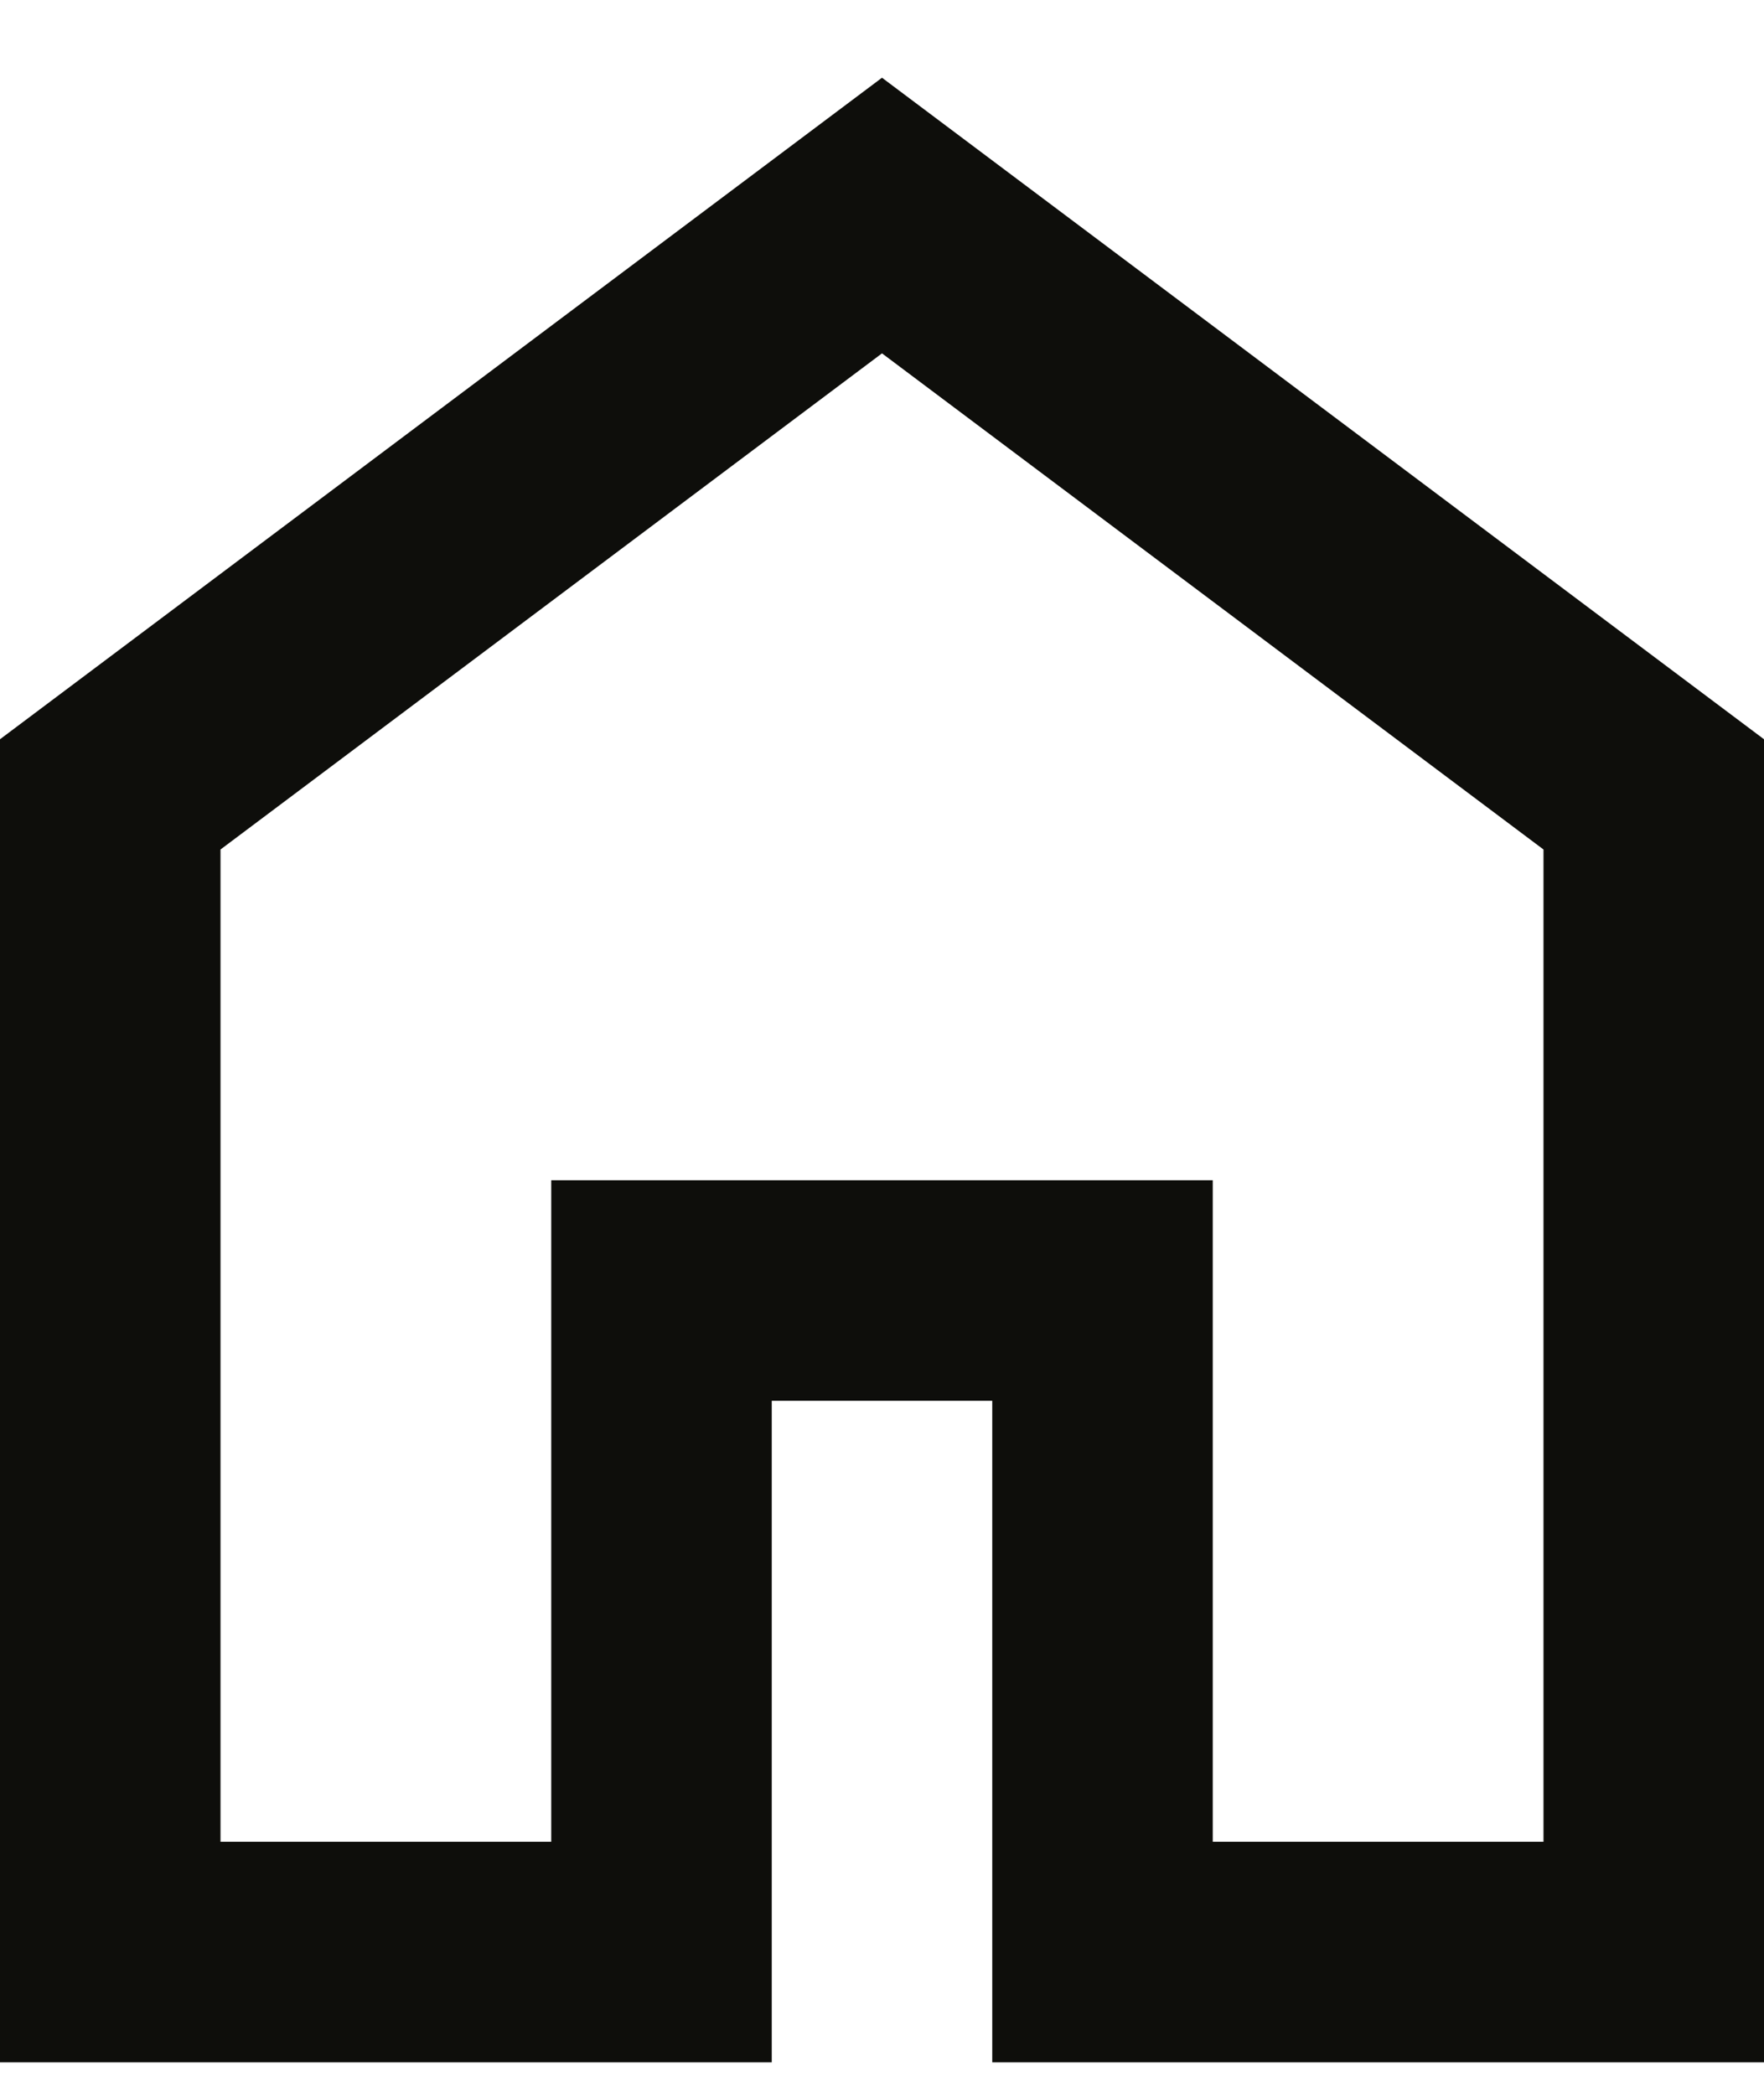 <svg width="16" height="19" viewBox="0 0 16 19" fill="none" xmlns="http://www.w3.org/2000/svg">
<path d="M2 16.705H5V10.705H11V16.705H14V7.705L8 3.205L2 7.705V16.705ZM0 18.705V6.705L8 0.705L16 6.705V18.705H9V12.705H7V18.705H0Z" fill="#0E0E0B"/>
</svg>

